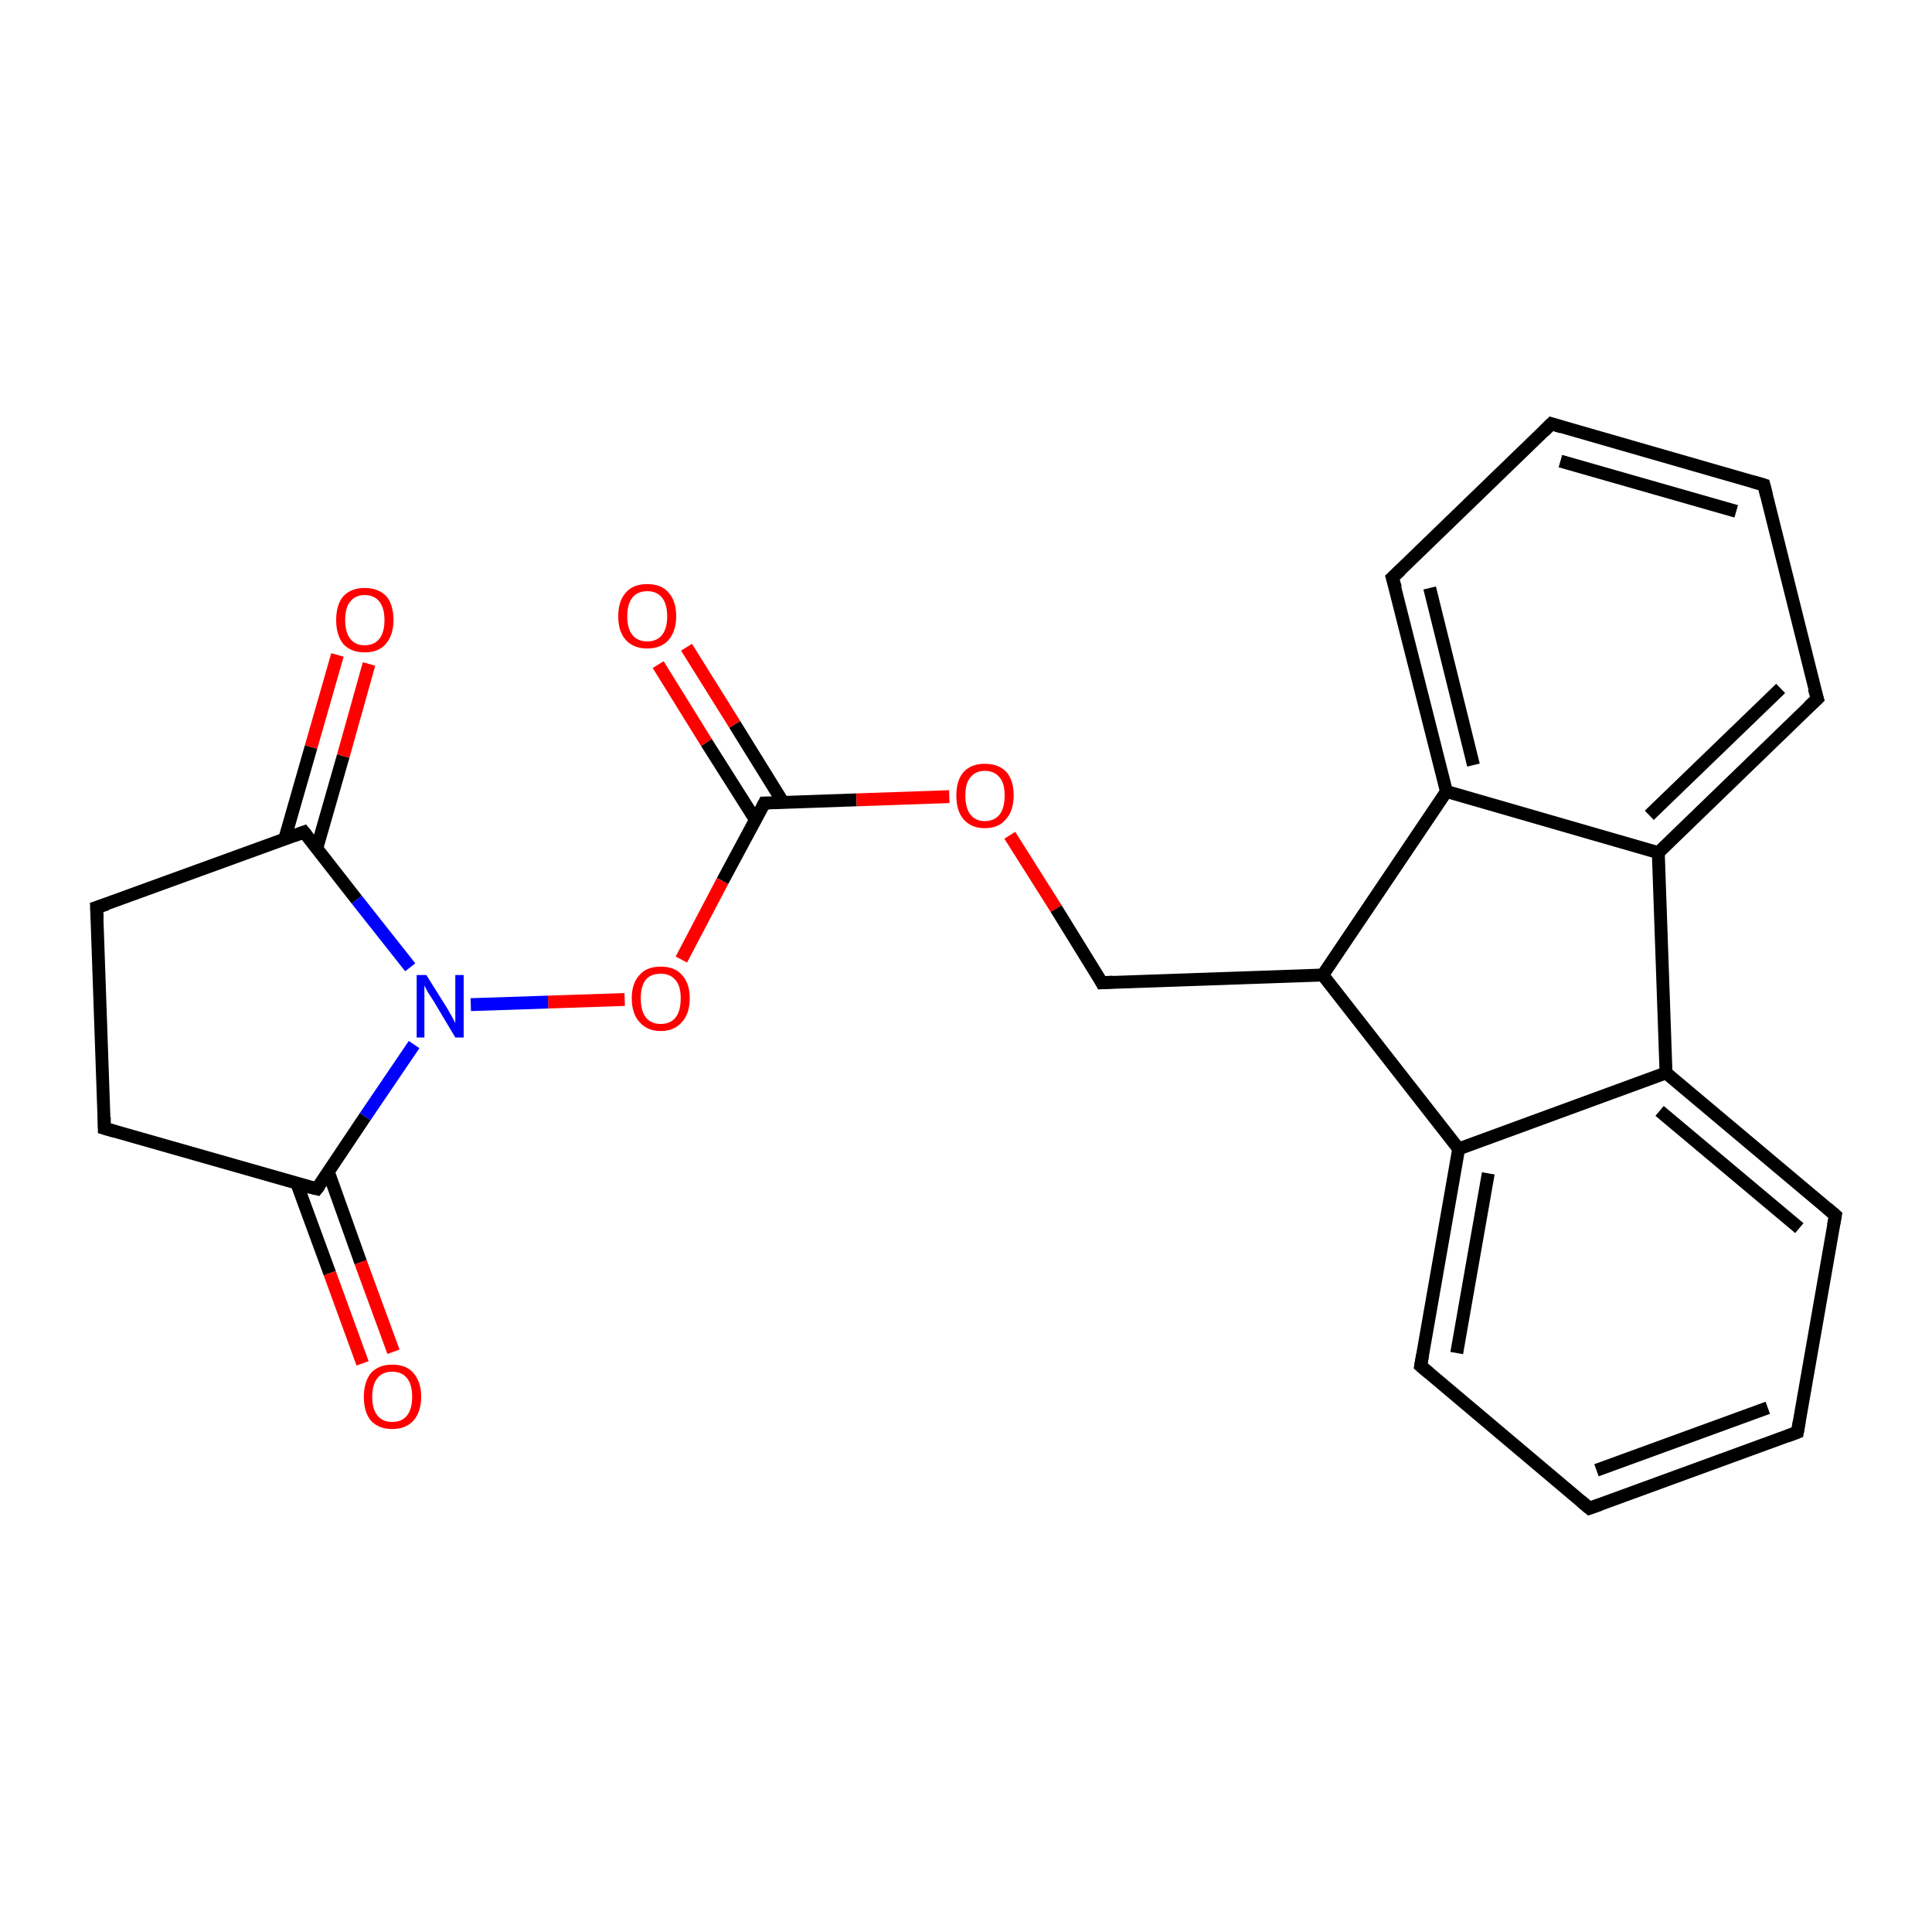 <?xml version='1.0' encoding='iso-8859-1'?>
<svg version='1.1' baseProfile='full'
              xmlns='http://www.w3.org/2000/svg'
                      xmlns:rdkit='http://www.rdkit.org/xml'
                      xmlns:xlink='http://www.w3.org/1999/xlink'
                  xml:space='preserve'
width='300px' height='300px' viewBox='0 0 300 300'>
<!-- END OF HEADER -->
<rect style='opacity:1.0;fill:#FFFFFF;stroke:none' width='300.0' height='300.0' x='0.0' y='0.0'> </rect>
<path class='bond-0 atom-0 atom-1' d='M 106.6,100.5 L 114.1,112.5' style='fill:none;fill-rule:evenodd;stroke:#FF0000;stroke-width:2.0px;stroke-linecap:butt;stroke-linejoin:miter;stroke-opacity:1' />
<path class='bond-0 atom-0 atom-1' d='M 114.1,112.5 L 121.6,124.6' style='fill:none;fill-rule:evenodd;stroke:#000000;stroke-width:2.0px;stroke-linecap:butt;stroke-linejoin:miter;stroke-opacity:1' />
<path class='bond-0 atom-0 atom-1' d='M 102.2,103.2 L 109.7,115.3' style='fill:none;fill-rule:evenodd;stroke:#FF0000;stroke-width:2.0px;stroke-linecap:butt;stroke-linejoin:miter;stroke-opacity:1' />
<path class='bond-0 atom-0 atom-1' d='M 109.7,115.3 L 117.3,127.3' style='fill:none;fill-rule:evenodd;stroke:#000000;stroke-width:2.0px;stroke-linecap:butt;stroke-linejoin:miter;stroke-opacity:1' />
<path class='bond-1 atom-1 atom-2' d='M 118.7,124.7 L 133.0,124.2' style='fill:none;fill-rule:evenodd;stroke:#000000;stroke-width:2.0px;stroke-linecap:butt;stroke-linejoin:miter;stroke-opacity:1' />
<path class='bond-1 atom-1 atom-2' d='M 133.0,124.2 L 147.4,123.7' style='fill:none;fill-rule:evenodd;stroke:#FF0000;stroke-width:2.0px;stroke-linecap:butt;stroke-linejoin:miter;stroke-opacity:1' />
<path class='bond-2 atom-2 atom-3' d='M 156.8,129.7 L 164.0,141.1' style='fill:none;fill-rule:evenodd;stroke:#FF0000;stroke-width:2.0px;stroke-linecap:butt;stroke-linejoin:miter;stroke-opacity:1' />
<path class='bond-2 atom-2 atom-3' d='M 164.0,141.1 L 171.1,152.6' style='fill:none;fill-rule:evenodd;stroke:#000000;stroke-width:2.0px;stroke-linecap:butt;stroke-linejoin:miter;stroke-opacity:1' />
<path class='bond-3 atom-3 atom-4' d='M 171.1,152.6 L 205.4,151.4' style='fill:none;fill-rule:evenodd;stroke:#000000;stroke-width:2.0px;stroke-linecap:butt;stroke-linejoin:miter;stroke-opacity:1' />
<path class='bond-4 atom-4 atom-5' d='M 205.4,151.4 L 226.5,178.4' style='fill:none;fill-rule:evenodd;stroke:#000000;stroke-width:2.0px;stroke-linecap:butt;stroke-linejoin:miter;stroke-opacity:1' />
<path class='bond-5 atom-5 atom-6' d='M 226.5,178.4 L 220.6,212.1' style='fill:none;fill-rule:evenodd;stroke:#000000;stroke-width:2.0px;stroke-linecap:butt;stroke-linejoin:miter;stroke-opacity:1' />
<path class='bond-5 atom-5 atom-6' d='M 231.1,182.2 L 226.2,210.1' style='fill:none;fill-rule:evenodd;stroke:#000000;stroke-width:2.0px;stroke-linecap:butt;stroke-linejoin:miter;stroke-opacity:1' />
<path class='bond-6 atom-6 atom-7' d='M 220.6,212.1 L 246.8,234.2' style='fill:none;fill-rule:evenodd;stroke:#000000;stroke-width:2.0px;stroke-linecap:butt;stroke-linejoin:miter;stroke-opacity:1' />
<path class='bond-7 atom-7 atom-8' d='M 246.8,234.2 L 279.1,222.4' style='fill:none;fill-rule:evenodd;stroke:#000000;stroke-width:2.0px;stroke-linecap:butt;stroke-linejoin:miter;stroke-opacity:1' />
<path class='bond-7 atom-7 atom-8' d='M 247.9,228.3 L 274.5,218.6' style='fill:none;fill-rule:evenodd;stroke:#000000;stroke-width:2.0px;stroke-linecap:butt;stroke-linejoin:miter;stroke-opacity:1' />
<path class='bond-8 atom-8 atom-9' d='M 279.1,222.4 L 285.0,188.7' style='fill:none;fill-rule:evenodd;stroke:#000000;stroke-width:2.0px;stroke-linecap:butt;stroke-linejoin:miter;stroke-opacity:1' />
<path class='bond-9 atom-9 atom-10' d='M 285.0,188.7 L 258.7,166.6' style='fill:none;fill-rule:evenodd;stroke:#000000;stroke-width:2.0px;stroke-linecap:butt;stroke-linejoin:miter;stroke-opacity:1' />
<path class='bond-9 atom-9 atom-10' d='M 279.4,190.7 L 257.7,172.5' style='fill:none;fill-rule:evenodd;stroke:#000000;stroke-width:2.0px;stroke-linecap:butt;stroke-linejoin:miter;stroke-opacity:1' />
<path class='bond-10 atom-10 atom-11' d='M 258.7,166.6 L 257.5,132.4' style='fill:none;fill-rule:evenodd;stroke:#000000;stroke-width:2.0px;stroke-linecap:butt;stroke-linejoin:miter;stroke-opacity:1' />
<path class='bond-11 atom-11 atom-12' d='M 257.5,132.4 L 282.2,108.5' style='fill:none;fill-rule:evenodd;stroke:#000000;stroke-width:2.0px;stroke-linecap:butt;stroke-linejoin:miter;stroke-opacity:1' />
<path class='bond-11 atom-11 atom-12' d='M 256.1,126.6 L 276.5,106.9' style='fill:none;fill-rule:evenodd;stroke:#000000;stroke-width:2.0px;stroke-linecap:butt;stroke-linejoin:miter;stroke-opacity:1' />
<path class='bond-12 atom-12 atom-13' d='M 282.2,108.5 L 273.9,75.3' style='fill:none;fill-rule:evenodd;stroke:#000000;stroke-width:2.0px;stroke-linecap:butt;stroke-linejoin:miter;stroke-opacity:1' />
<path class='bond-13 atom-13 atom-14' d='M 273.9,75.3 L 240.9,65.8' style='fill:none;fill-rule:evenodd;stroke:#000000;stroke-width:2.0px;stroke-linecap:butt;stroke-linejoin:miter;stroke-opacity:1' />
<path class='bond-13 atom-13 atom-14' d='M 269.6,79.4 L 242.3,71.6' style='fill:none;fill-rule:evenodd;stroke:#000000;stroke-width:2.0px;stroke-linecap:butt;stroke-linejoin:miter;stroke-opacity:1' />
<path class='bond-14 atom-14 atom-15' d='M 240.9,65.8 L 216.2,89.7' style='fill:none;fill-rule:evenodd;stroke:#000000;stroke-width:2.0px;stroke-linecap:butt;stroke-linejoin:miter;stroke-opacity:1' />
<path class='bond-15 atom-15 atom-16' d='M 216.2,89.7 L 224.6,122.9' style='fill:none;fill-rule:evenodd;stroke:#000000;stroke-width:2.0px;stroke-linecap:butt;stroke-linejoin:miter;stroke-opacity:1' />
<path class='bond-15 atom-15 atom-16' d='M 222.0,91.3 L 228.8,118.8' style='fill:none;fill-rule:evenodd;stroke:#000000;stroke-width:2.0px;stroke-linecap:butt;stroke-linejoin:miter;stroke-opacity:1' />
<path class='bond-16 atom-1 atom-17' d='M 118.7,124.7 L 112.2,136.8' style='fill:none;fill-rule:evenodd;stroke:#000000;stroke-width:2.0px;stroke-linecap:butt;stroke-linejoin:miter;stroke-opacity:1' />
<path class='bond-16 atom-1 atom-17' d='M 112.2,136.8 L 105.8,149.0' style='fill:none;fill-rule:evenodd;stroke:#FF0000;stroke-width:2.0px;stroke-linecap:butt;stroke-linejoin:miter;stroke-opacity:1' />
<path class='bond-17 atom-17 atom-18' d='M 97.0,155.2 L 85.1,155.6' style='fill:none;fill-rule:evenodd;stroke:#FF0000;stroke-width:2.0px;stroke-linecap:butt;stroke-linejoin:miter;stroke-opacity:1' />
<path class='bond-17 atom-17 atom-18' d='M 85.1,155.6 L 73.1,156.0' style='fill:none;fill-rule:evenodd;stroke:#0000FF;stroke-width:2.0px;stroke-linecap:butt;stroke-linejoin:miter;stroke-opacity:1' />
<path class='bond-18 atom-18 atom-19' d='M 64.3,162.2 L 56.7,173.4' style='fill:none;fill-rule:evenodd;stroke:#0000FF;stroke-width:2.0px;stroke-linecap:butt;stroke-linejoin:miter;stroke-opacity:1' />
<path class='bond-18 atom-18 atom-19' d='M 56.7,173.4 L 49.2,184.6' style='fill:none;fill-rule:evenodd;stroke:#000000;stroke-width:2.0px;stroke-linecap:butt;stroke-linejoin:miter;stroke-opacity:1' />
<path class='bond-19 atom-19 atom-20' d='M 46.1,183.8 L 51.2,197.7' style='fill:none;fill-rule:evenodd;stroke:#000000;stroke-width:2.0px;stroke-linecap:butt;stroke-linejoin:miter;stroke-opacity:1' />
<path class='bond-19 atom-19 atom-20' d='M 51.2,197.7 L 56.3,211.7' style='fill:none;fill-rule:evenodd;stroke:#FF0000;stroke-width:2.0px;stroke-linecap:butt;stroke-linejoin:miter;stroke-opacity:1' />
<path class='bond-19 atom-19 atom-20' d='M 51.0,182.0 L 56.0,196.0' style='fill:none;fill-rule:evenodd;stroke:#000000;stroke-width:2.0px;stroke-linecap:butt;stroke-linejoin:miter;stroke-opacity:1' />
<path class='bond-19 atom-19 atom-20' d='M 56.0,196.0 L 61.1,209.9' style='fill:none;fill-rule:evenodd;stroke:#FF0000;stroke-width:2.0px;stroke-linecap:butt;stroke-linejoin:miter;stroke-opacity:1' />
<path class='bond-20 atom-19 atom-21' d='M 49.2,184.6 L 16.2,175.2' style='fill:none;fill-rule:evenodd;stroke:#000000;stroke-width:2.0px;stroke-linecap:butt;stroke-linejoin:miter;stroke-opacity:1' />
<path class='bond-21 atom-21 atom-22' d='M 16.2,175.2 L 15.0,140.9' style='fill:none;fill-rule:evenodd;stroke:#000000;stroke-width:2.0px;stroke-linecap:butt;stroke-linejoin:miter;stroke-opacity:1' />
<path class='bond-22 atom-22 atom-23' d='M 15.0,140.9 L 47.2,129.2' style='fill:none;fill-rule:evenodd;stroke:#000000;stroke-width:2.0px;stroke-linecap:butt;stroke-linejoin:miter;stroke-opacity:1' />
<path class='bond-23 atom-23 atom-24' d='M 49.2,131.7 L 53.3,117.4' style='fill:none;fill-rule:evenodd;stroke:#000000;stroke-width:2.0px;stroke-linecap:butt;stroke-linejoin:miter;stroke-opacity:1' />
<path class='bond-23 atom-23 atom-24' d='M 53.3,117.4 L 57.3,103.1' style='fill:none;fill-rule:evenodd;stroke:#FF0000;stroke-width:2.0px;stroke-linecap:butt;stroke-linejoin:miter;stroke-opacity:1' />
<path class='bond-23 atom-23 atom-24' d='M 44.2,130.3 L 48.3,116.0' style='fill:none;fill-rule:evenodd;stroke:#000000;stroke-width:2.0px;stroke-linecap:butt;stroke-linejoin:miter;stroke-opacity:1' />
<path class='bond-23 atom-23 atom-24' d='M 48.3,116.0 L 52.4,101.7' style='fill:none;fill-rule:evenodd;stroke:#FF0000;stroke-width:2.0px;stroke-linecap:butt;stroke-linejoin:miter;stroke-opacity:1' />
<path class='bond-24 atom-16 atom-4' d='M 224.6,122.9 L 205.4,151.4' style='fill:none;fill-rule:evenodd;stroke:#000000;stroke-width:2.0px;stroke-linecap:butt;stroke-linejoin:miter;stroke-opacity:1' />
<path class='bond-25 atom-23 atom-18' d='M 47.2,129.2 L 55.4,139.7' style='fill:none;fill-rule:evenodd;stroke:#000000;stroke-width:2.0px;stroke-linecap:butt;stroke-linejoin:miter;stroke-opacity:1' />
<path class='bond-25 atom-23 atom-18' d='M 55.4,139.7 L 63.7,150.2' style='fill:none;fill-rule:evenodd;stroke:#0000FF;stroke-width:2.0px;stroke-linecap:butt;stroke-linejoin:miter;stroke-opacity:1' />
<path class='bond-26 atom-10 atom-5' d='M 258.7,166.6 L 226.5,178.4' style='fill:none;fill-rule:evenodd;stroke:#000000;stroke-width:2.0px;stroke-linecap:butt;stroke-linejoin:miter;stroke-opacity:1' />
<path class='bond-27 atom-16 atom-11' d='M 224.6,122.9 L 257.5,132.4' style='fill:none;fill-rule:evenodd;stroke:#000000;stroke-width:2.0px;stroke-linecap:butt;stroke-linejoin:miter;stroke-opacity:1' />
<path d='M 119.4,124.7 L 118.7,124.7 L 118.4,125.3' style='fill:none;stroke:#000000;stroke-width:2.0px;stroke-linecap:butt;stroke-linejoin:miter;stroke-miterlimit:10;stroke-opacity:1;' />
<path d='M 170.8,152.0 L 171.1,152.6 L 172.8,152.5' style='fill:none;stroke:#000000;stroke-width:2.0px;stroke-linecap:butt;stroke-linejoin:miter;stroke-miterlimit:10;stroke-opacity:1;' />
<path d='M 220.9,210.4 L 220.6,212.1 L 221.9,213.2' style='fill:none;stroke:#000000;stroke-width:2.0px;stroke-linecap:butt;stroke-linejoin:miter;stroke-miterlimit:10;stroke-opacity:1;' />
<path d='M 245.5,233.1 L 246.8,234.2 L 248.5,233.6' style='fill:none;stroke:#000000;stroke-width:2.0px;stroke-linecap:butt;stroke-linejoin:miter;stroke-miterlimit:10;stroke-opacity:1;' />
<path d='M 277.5,223.0 L 279.1,222.4 L 279.4,220.7' style='fill:none;stroke:#000000;stroke-width:2.0px;stroke-linecap:butt;stroke-linejoin:miter;stroke-miterlimit:10;stroke-opacity:1;' />
<path d='M 284.7,190.3 L 285.0,188.7 L 283.7,187.6' style='fill:none;stroke:#000000;stroke-width:2.0px;stroke-linecap:butt;stroke-linejoin:miter;stroke-miterlimit:10;stroke-opacity:1;' />
<path d='M 280.9,109.7 L 282.2,108.5 L 281.7,106.9' style='fill:none;stroke:#000000;stroke-width:2.0px;stroke-linecap:butt;stroke-linejoin:miter;stroke-miterlimit:10;stroke-opacity:1;' />
<path d='M 274.3,76.9 L 273.9,75.3 L 272.2,74.8' style='fill:none;stroke:#000000;stroke-width:2.0px;stroke-linecap:butt;stroke-linejoin:miter;stroke-miterlimit:10;stroke-opacity:1;' />
<path d='M 242.5,66.3 L 240.9,65.8 L 239.7,67.0' style='fill:none;stroke:#000000;stroke-width:2.0px;stroke-linecap:butt;stroke-linejoin:miter;stroke-miterlimit:10;stroke-opacity:1;' />
<path d='M 217.5,88.5 L 216.2,89.7 L 216.7,91.3' style='fill:none;stroke:#000000;stroke-width:2.0px;stroke-linecap:butt;stroke-linejoin:miter;stroke-miterlimit:10;stroke-opacity:1;' />
<path d='M 49.6,184.1 L 49.2,184.6 L 47.5,184.2' style='fill:none;stroke:#000000;stroke-width:2.0px;stroke-linecap:butt;stroke-linejoin:miter;stroke-miterlimit:10;stroke-opacity:1;' />
<path d='M 17.9,175.7 L 16.2,175.2 L 16.2,173.5' style='fill:none;stroke:#000000;stroke-width:2.0px;stroke-linecap:butt;stroke-linejoin:miter;stroke-miterlimit:10;stroke-opacity:1;' />
<path d='M 15.1,142.7 L 15.0,140.9 L 16.6,140.4' style='fill:none;stroke:#000000;stroke-width:2.0px;stroke-linecap:butt;stroke-linejoin:miter;stroke-miterlimit:10;stroke-opacity:1;' />
<path d='M 45.6,129.8 L 47.2,129.2 L 47.6,129.7' style='fill:none;stroke:#000000;stroke-width:2.0px;stroke-linecap:butt;stroke-linejoin:miter;stroke-miterlimit:10;stroke-opacity:1;' />
<path class='atom-0' d='M 96.0 95.7
Q 96.0 93.3, 97.2 92.0
Q 98.3 90.7, 100.5 90.7
Q 102.7 90.7, 103.8 92.0
Q 105.0 93.3, 105.0 95.7
Q 105.0 98.0, 103.8 99.4
Q 102.6 100.7, 100.5 100.7
Q 98.4 100.7, 97.2 99.4
Q 96.0 98.1, 96.0 95.7
M 100.5 99.6
Q 102.0 99.6, 102.8 98.6
Q 103.6 97.6, 103.6 95.7
Q 103.6 93.8, 102.8 92.8
Q 102.0 91.8, 100.5 91.8
Q 99.0 91.8, 98.2 92.8
Q 97.4 93.8, 97.4 95.7
Q 97.4 97.6, 98.2 98.6
Q 99.0 99.6, 100.5 99.6
' fill='#FF0000'/>
<path class='atom-2' d='M 148.5 123.5
Q 148.5 121.2, 149.6 119.9
Q 150.8 118.6, 152.9 118.6
Q 155.1 118.6, 156.3 119.9
Q 157.4 121.2, 157.4 123.5
Q 157.4 125.9, 156.2 127.2
Q 155.1 128.6, 152.9 128.6
Q 150.8 128.6, 149.6 127.2
Q 148.5 125.9, 148.5 123.5
M 152.9 127.5
Q 154.4 127.5, 155.2 126.5
Q 156.0 125.5, 156.0 123.5
Q 156.0 121.6, 155.2 120.7
Q 154.4 119.7, 152.9 119.7
Q 151.5 119.7, 150.7 120.7
Q 149.9 121.6, 149.9 123.5
Q 149.9 125.5, 150.7 126.5
Q 151.5 127.5, 152.9 127.5
' fill='#FF0000'/>
<path class='atom-17' d='M 98.1 155.0
Q 98.1 152.7, 99.3 151.4
Q 100.4 150.1, 102.6 150.1
Q 104.8 150.1, 105.9 151.4
Q 107.1 152.7, 107.1 155.0
Q 107.1 157.4, 105.9 158.7
Q 104.7 160.1, 102.6 160.1
Q 100.5 160.1, 99.3 158.7
Q 98.1 157.4, 98.1 155.0
M 102.6 159.0
Q 104.1 159.0, 104.9 158.0
Q 105.7 157.0, 105.7 155.0
Q 105.7 153.1, 104.9 152.2
Q 104.1 151.2, 102.6 151.2
Q 101.1 151.2, 100.3 152.1
Q 99.5 153.1, 99.5 155.0
Q 99.5 157.0, 100.3 158.0
Q 101.1 159.0, 102.6 159.0
' fill='#FF0000'/>
<path class='atom-18' d='M 66.2 151.4
L 69.4 156.5
Q 69.7 157.0, 70.2 157.9
Q 70.7 158.8, 70.7 158.9
L 70.7 151.4
L 72.0 151.4
L 72.0 161.1
L 70.7 161.1
L 67.3 155.4
Q 66.9 154.8, 66.4 154.0
Q 66.0 153.3, 65.9 153.0
L 65.9 161.1
L 64.7 161.1
L 64.7 151.4
L 66.2 151.4
' fill='#0000FF'/>
<path class='atom-20' d='M 56.5 216.9
Q 56.5 214.6, 57.6 213.2
Q 58.8 211.9, 60.9 211.9
Q 63.1 211.9, 64.2 213.2
Q 65.4 214.6, 65.4 216.9
Q 65.4 219.2, 64.2 220.6
Q 63.0 221.9, 60.9 221.9
Q 58.8 221.9, 57.6 220.6
Q 56.5 219.3, 56.5 216.9
M 60.9 220.8
Q 62.4 220.8, 63.2 219.8
Q 64.0 218.8, 64.0 216.9
Q 64.0 215.0, 63.2 214.0
Q 62.4 213.0, 60.9 213.0
Q 59.4 213.0, 58.6 214.0
Q 57.8 215.0, 57.8 216.9
Q 57.8 218.8, 58.6 219.8
Q 59.4 220.8, 60.9 220.8
' fill='#FF0000'/>
<path class='atom-24' d='M 52.2 96.3
Q 52.2 93.9, 53.3 92.6
Q 54.5 91.3, 56.6 91.3
Q 58.8 91.3, 60.0 92.6
Q 61.1 93.9, 61.1 96.3
Q 61.1 98.6, 59.9 100.0
Q 58.8 101.3, 56.6 101.3
Q 54.5 101.3, 53.3 100.0
Q 52.2 98.6, 52.2 96.3
M 56.6 100.2
Q 58.1 100.2, 58.9 99.2
Q 59.7 98.2, 59.7 96.3
Q 59.7 94.4, 58.9 93.4
Q 58.1 92.4, 56.6 92.4
Q 55.2 92.4, 54.4 93.4
Q 53.6 94.3, 53.6 96.3
Q 53.6 98.2, 54.4 99.2
Q 55.2 100.2, 56.6 100.2
' fill='#FF0000'/>
</svg>
